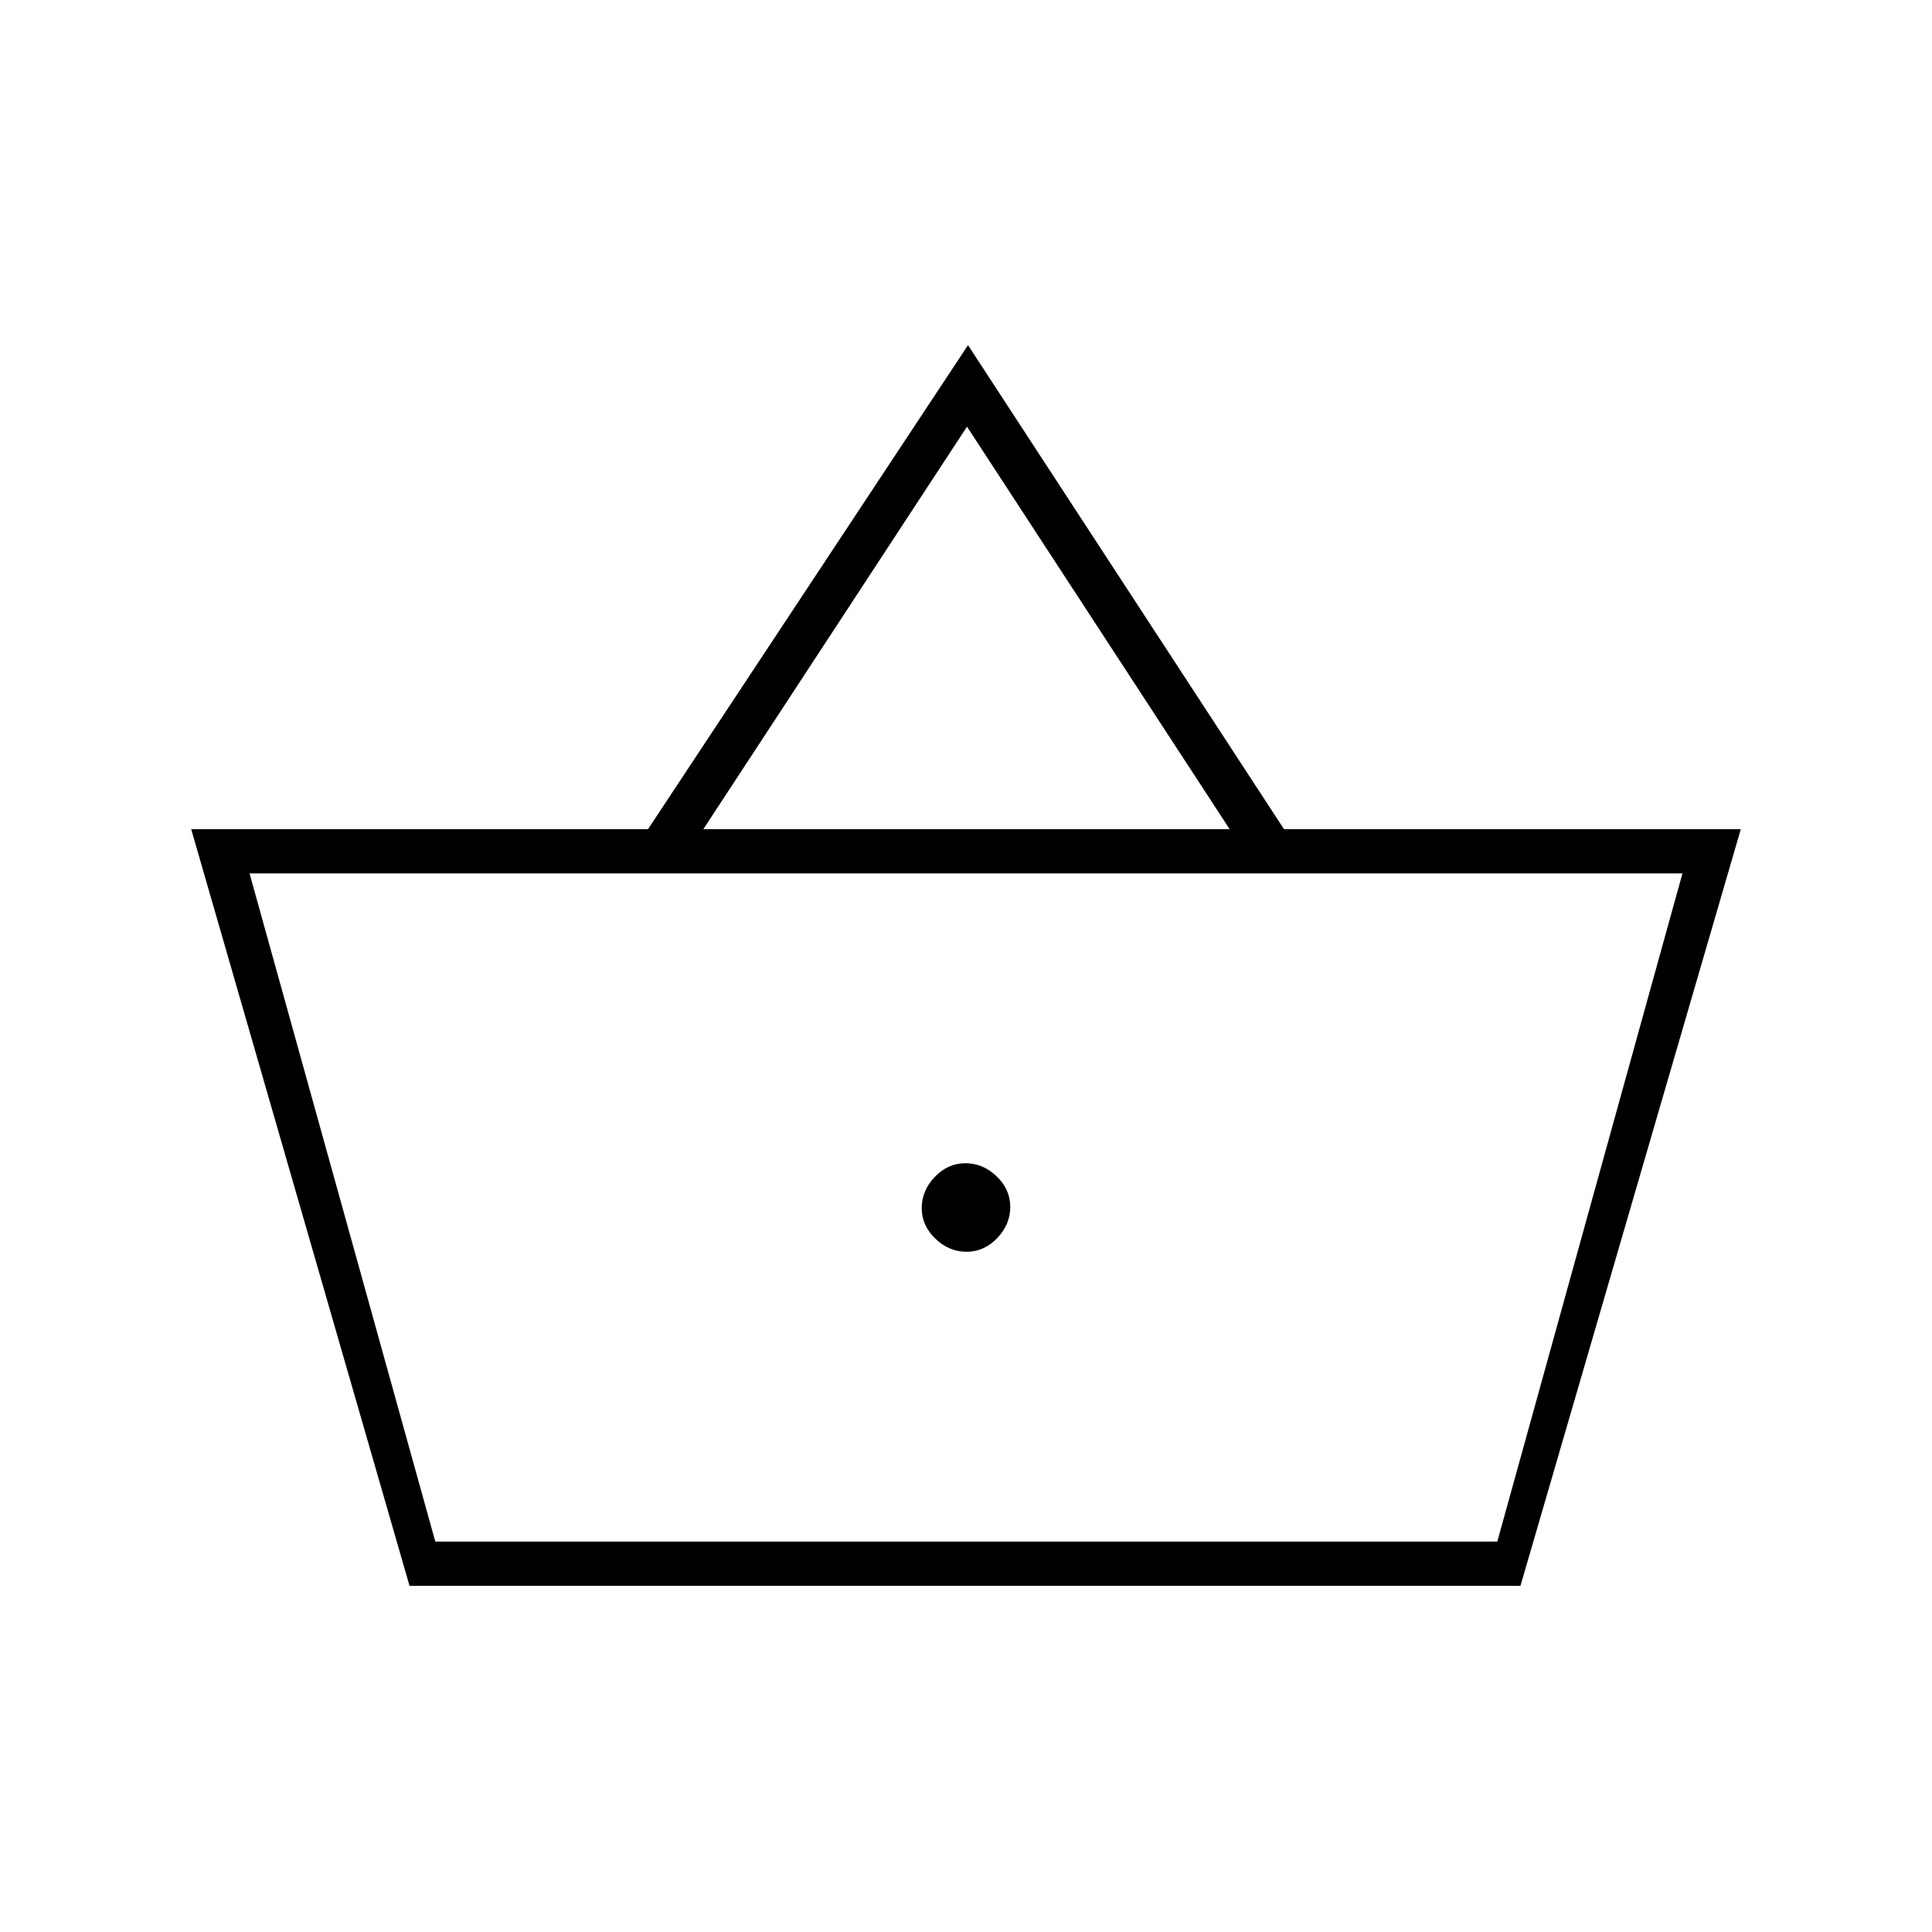 <svg xmlns="http://www.w3.org/2000/svg" height="48" viewBox="0 -960 960 960" width="48"><path d="M203.5-172 95-548h227l159-240.5L638-548h227L755.5-172h-552Zm12.8-22H744l92-332H124l92.3 332Zm263.99-144q8.71 0 15.21-6.79t6.5-15.5q0-8.71-6.79-15.21t-15.5-6.5q-8.71 0-15.21 6.79t-6.5 15.5q0 8.71 6.79 15.21t15.5 6.5ZM349.5-548H611L480.5-748l-131 200ZM480-360.5Z"/></svg>